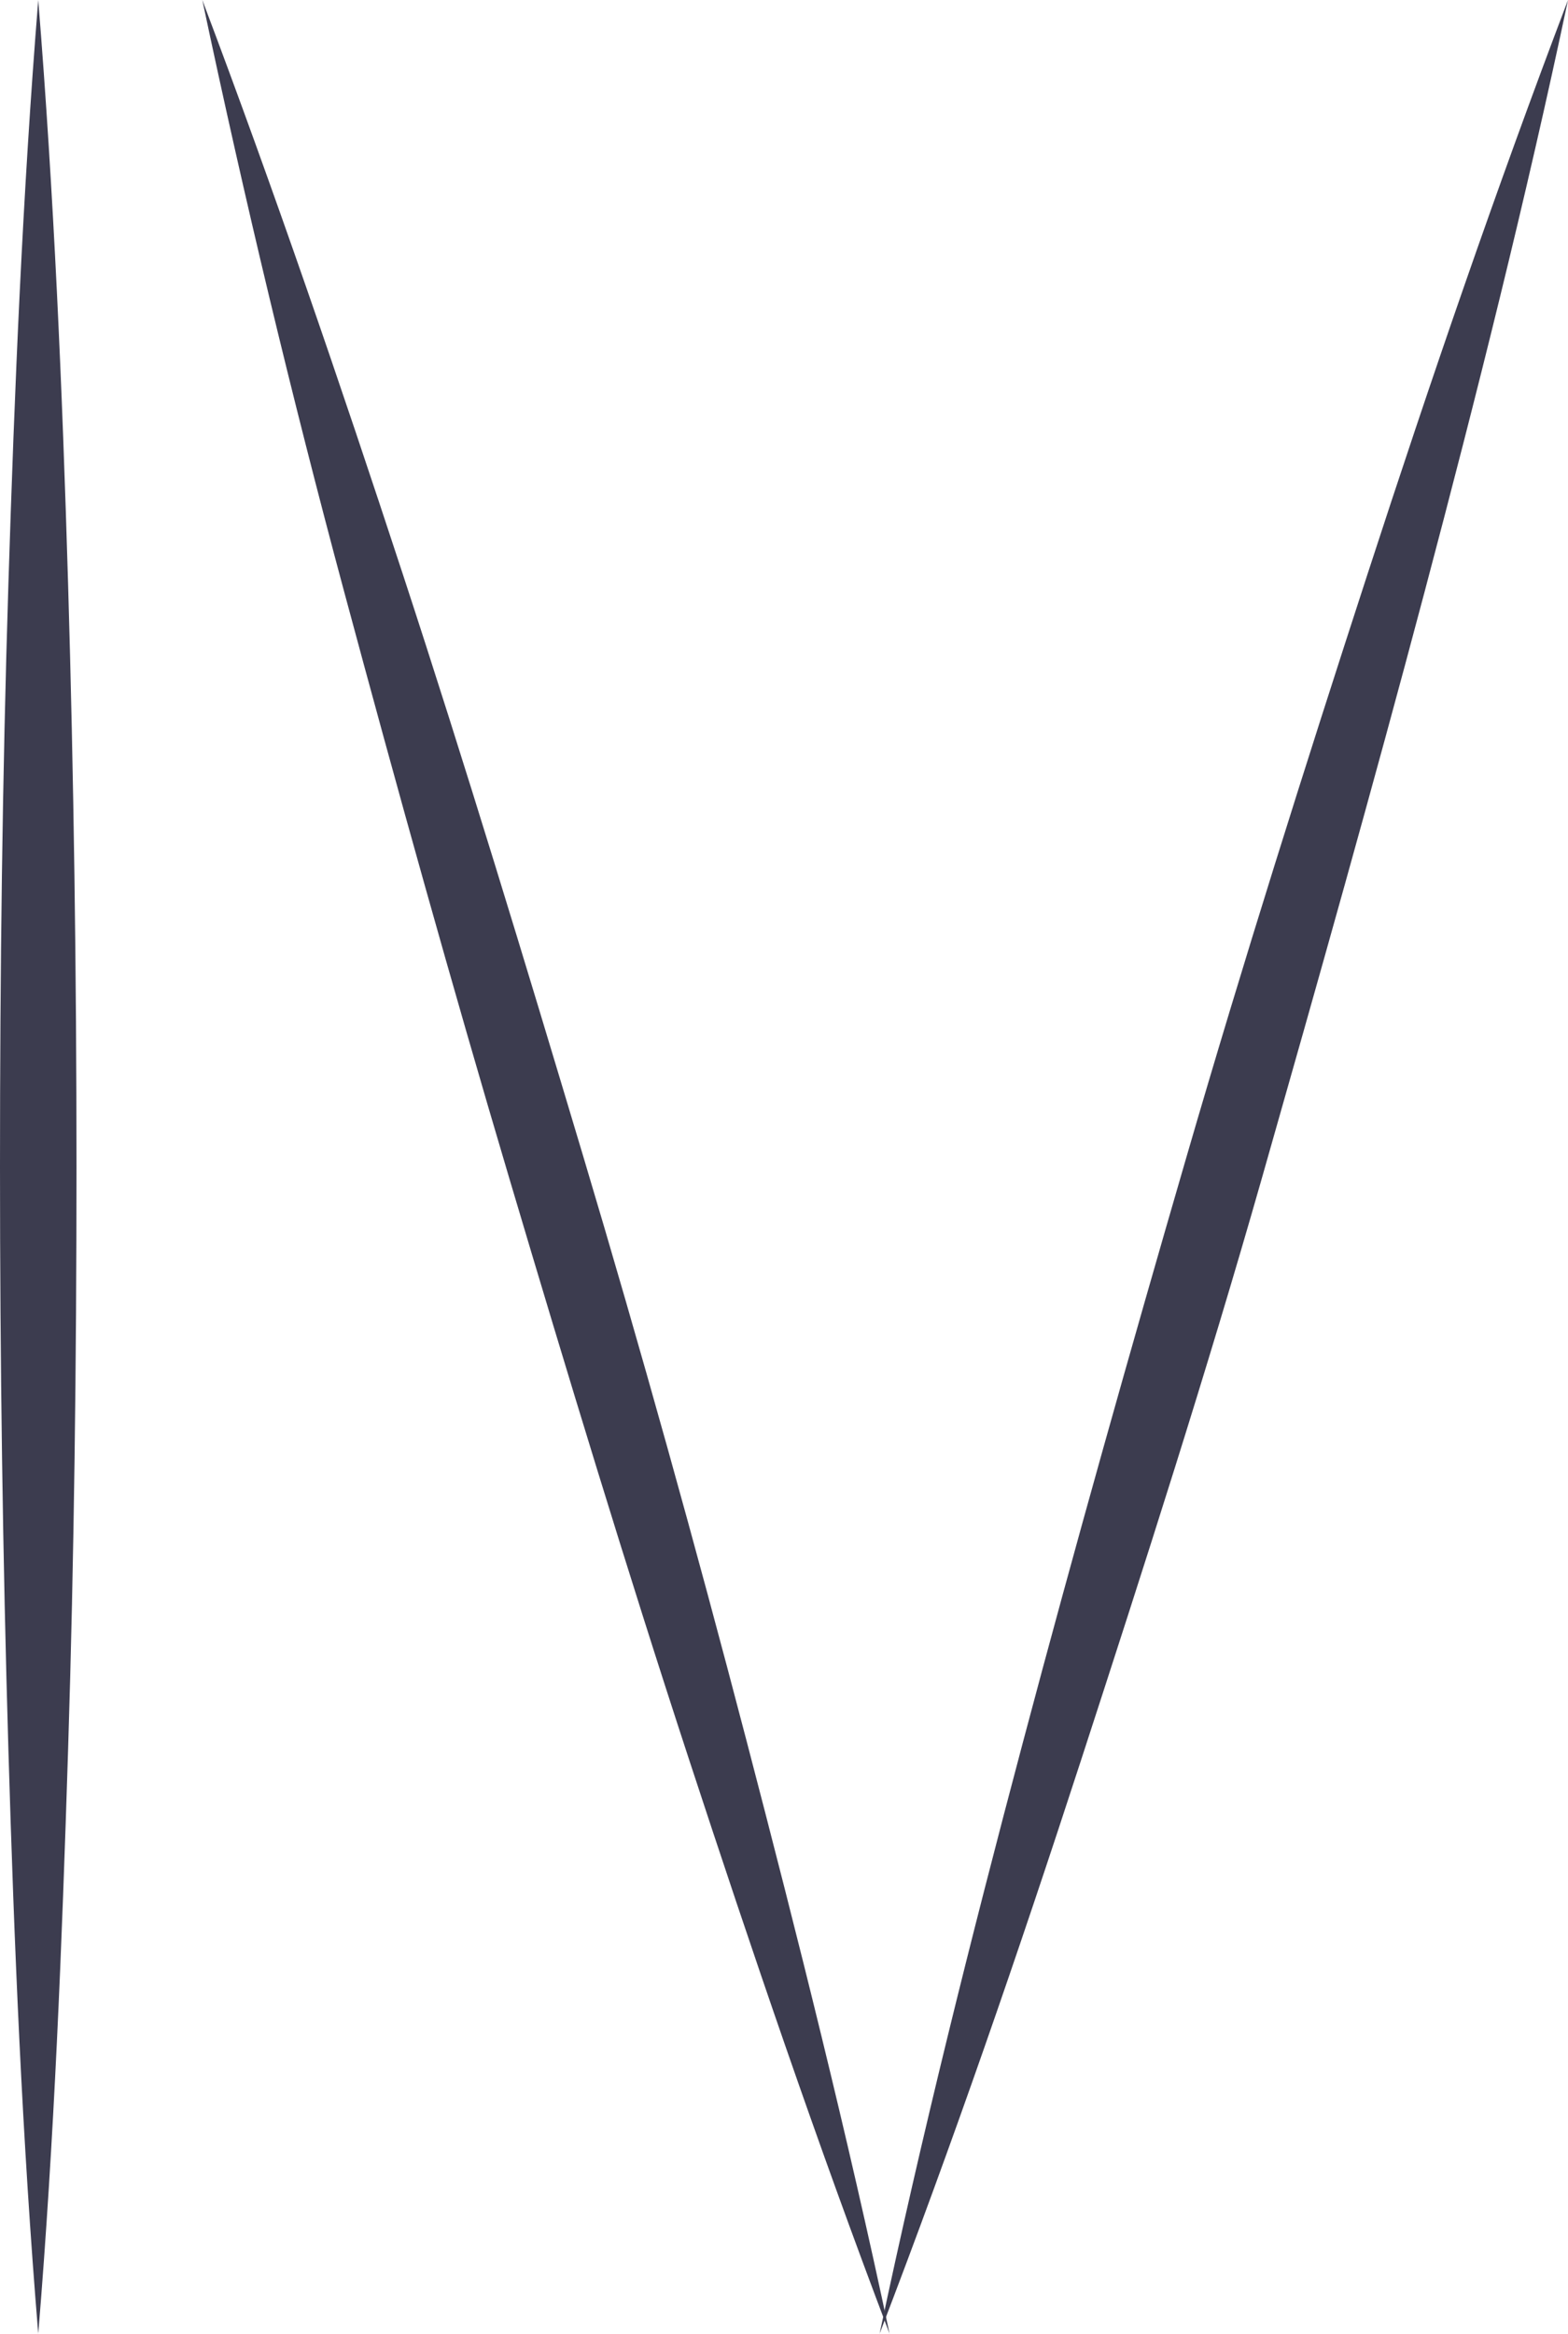 <svg xmlns="http://www.w3.org/2000/svg" viewBox="0 0 41 61"><defs><style>.cls-1{fill:#3c3c4f;}</style></defs><title>science-number-fifteen</title><g id="Слой_2" data-name="Слой 2"><g id="Слой_6" data-name="Слой 6"><path class="cls-1" d="M1,0c.41,5.08.63,10.17.78,15.25S2,25.42,2,30.5s-.06,10.17-.22,15.25S1.42,55.92,1,61C.58,55.92.37,50.83.22,45.75S0,35.58,0,30.5.06,20.33.22,15.25.59,5.08,1,0Z"/><path class="cls-1" d="M5.29,0c1.89,5,3.6,10,5.24,15s3.19,10.11,4.71,15.19,2.94,10.18,4.28,15.31S22.16,55.8,23.26,61c-1.9-5-3.6-10-5.24-15s-3.19-10.11-4.7-15.19S10.38,20.6,9,15.47,6.39,5.2,5.29,0Z"/><path class="cls-1" d="M41,0c-1.1,5.2-2.39,10.34-3.75,15.47S34.45,25.69,33,30.78,29.92,40.93,28.27,46,24.92,56,23,61c1.1-5.2,2.39-10.35,3.75-15.47s2.8-10.22,4.28-15.31S34.11,20.07,35.76,15,39.1,5,41,0Z"/></g></g></svg>
